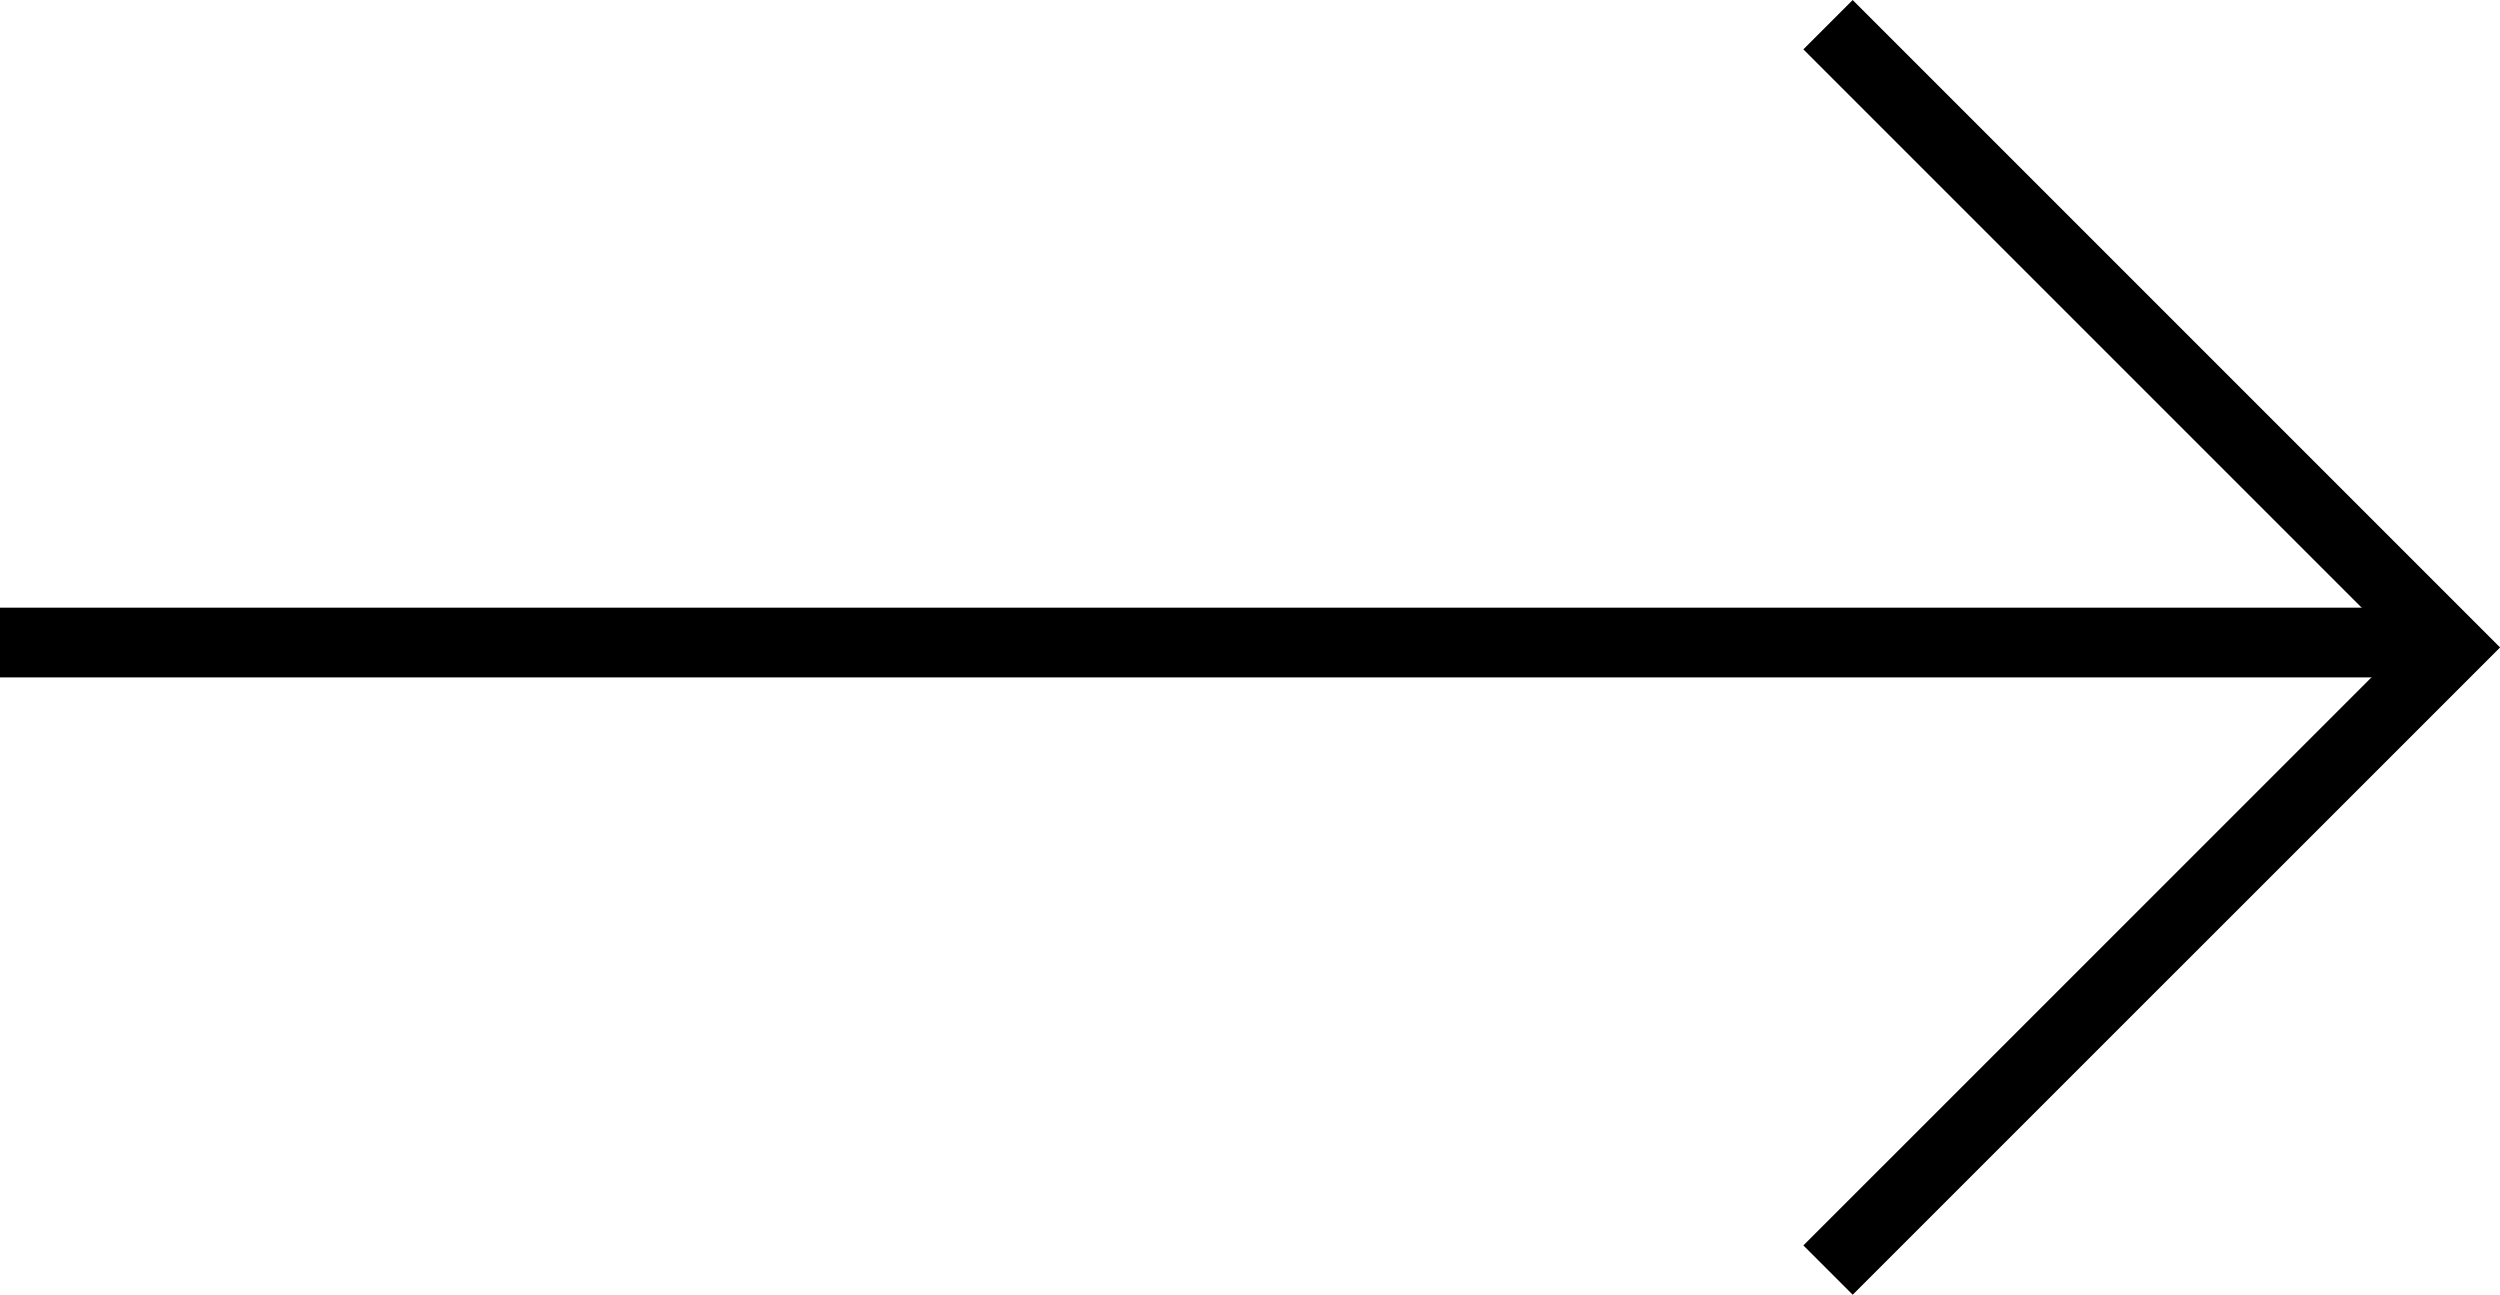 <?xml version="1.0" encoding="UTF-8"?> <svg xmlns="http://www.w3.org/2000/svg" width="35.842" height="18.563" viewBox="0 0 35.842 18.563"> <g id="Сгруппировать_443" data-name="Сгруппировать 443" transform="translate(-9.414 18.209) rotate(-90)"> <path id="Контур_148" data-name="Контур 148" d="M3498.49,206.487v35.1" transform="translate(-3489.493 -197.073)" fill="none" stroke="#000" stroke-width="1"></path> <path id="Контур_149" data-name="Контур 149" d="M3484.565,221.385l8.927,8.928,8.928-8.928" transform="translate(-3484.565 -185.763)" fill="none" stroke="#000" stroke-width="1"></path> </g> </svg> 